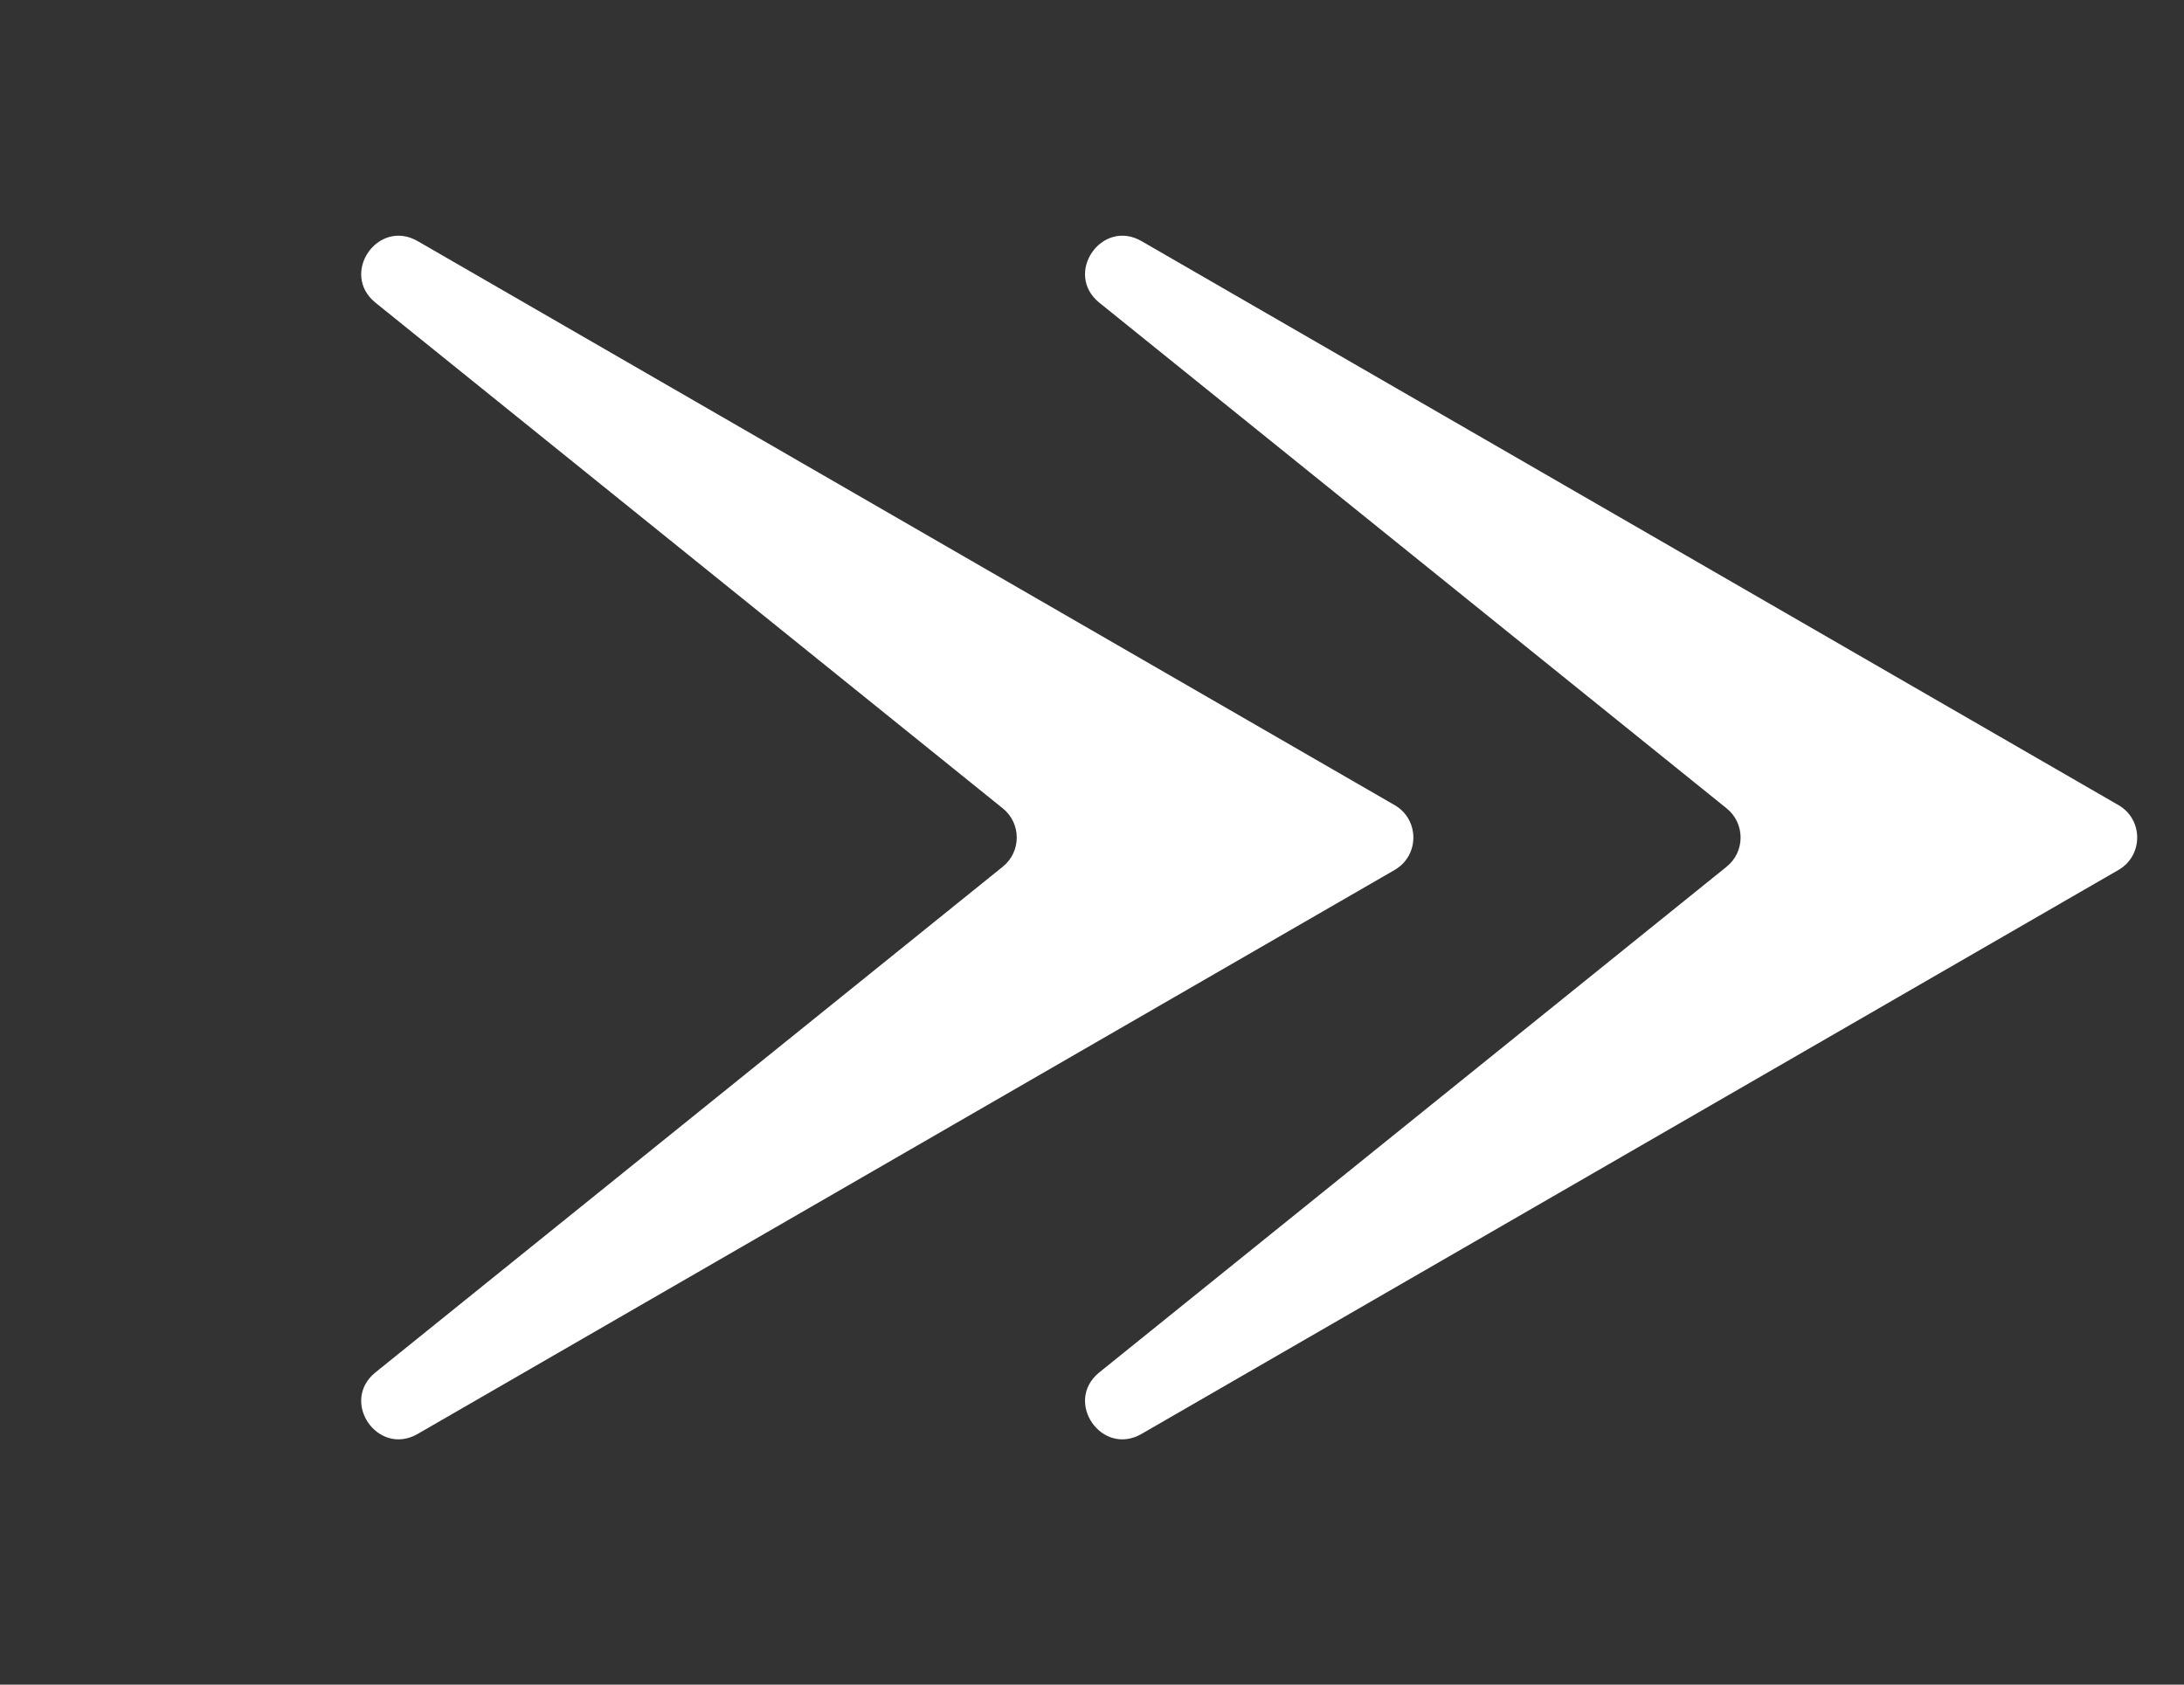 <svg width="175" height="135" viewBox="0 0 175 135" fill="none" xmlns="http://www.w3.org/2000/svg">
<rect x="0" y="0" width="175" height="135" fill="#333333" stroke="none"/>
<path d="M169.75 64.519C171.75 65.674 171.75 68.56 169.75 69.715L91.474 114.907C88.269 116.758 85.21 112.297 88.091 109.974L138.353 69.453C139.843 68.252 139.843 65.982 138.353 64.781L88.091 24.26C85.21 21.937 88.269 17.476 91.474 19.326L169.75 64.519Z" fill="white"/>
<path d="M111.75 64.519C113.75 65.674 113.75 68.56 111.75 69.715L33.474 114.907C30.269 116.758 27.21 112.297 30.091 109.974L80.353 69.453C81.843 68.252 81.843 65.982 80.353 64.781L30.091 24.26C27.21 21.937 30.269 17.476 33.474 19.326L111.75 64.519Z" fill="white"/>
</svg>

